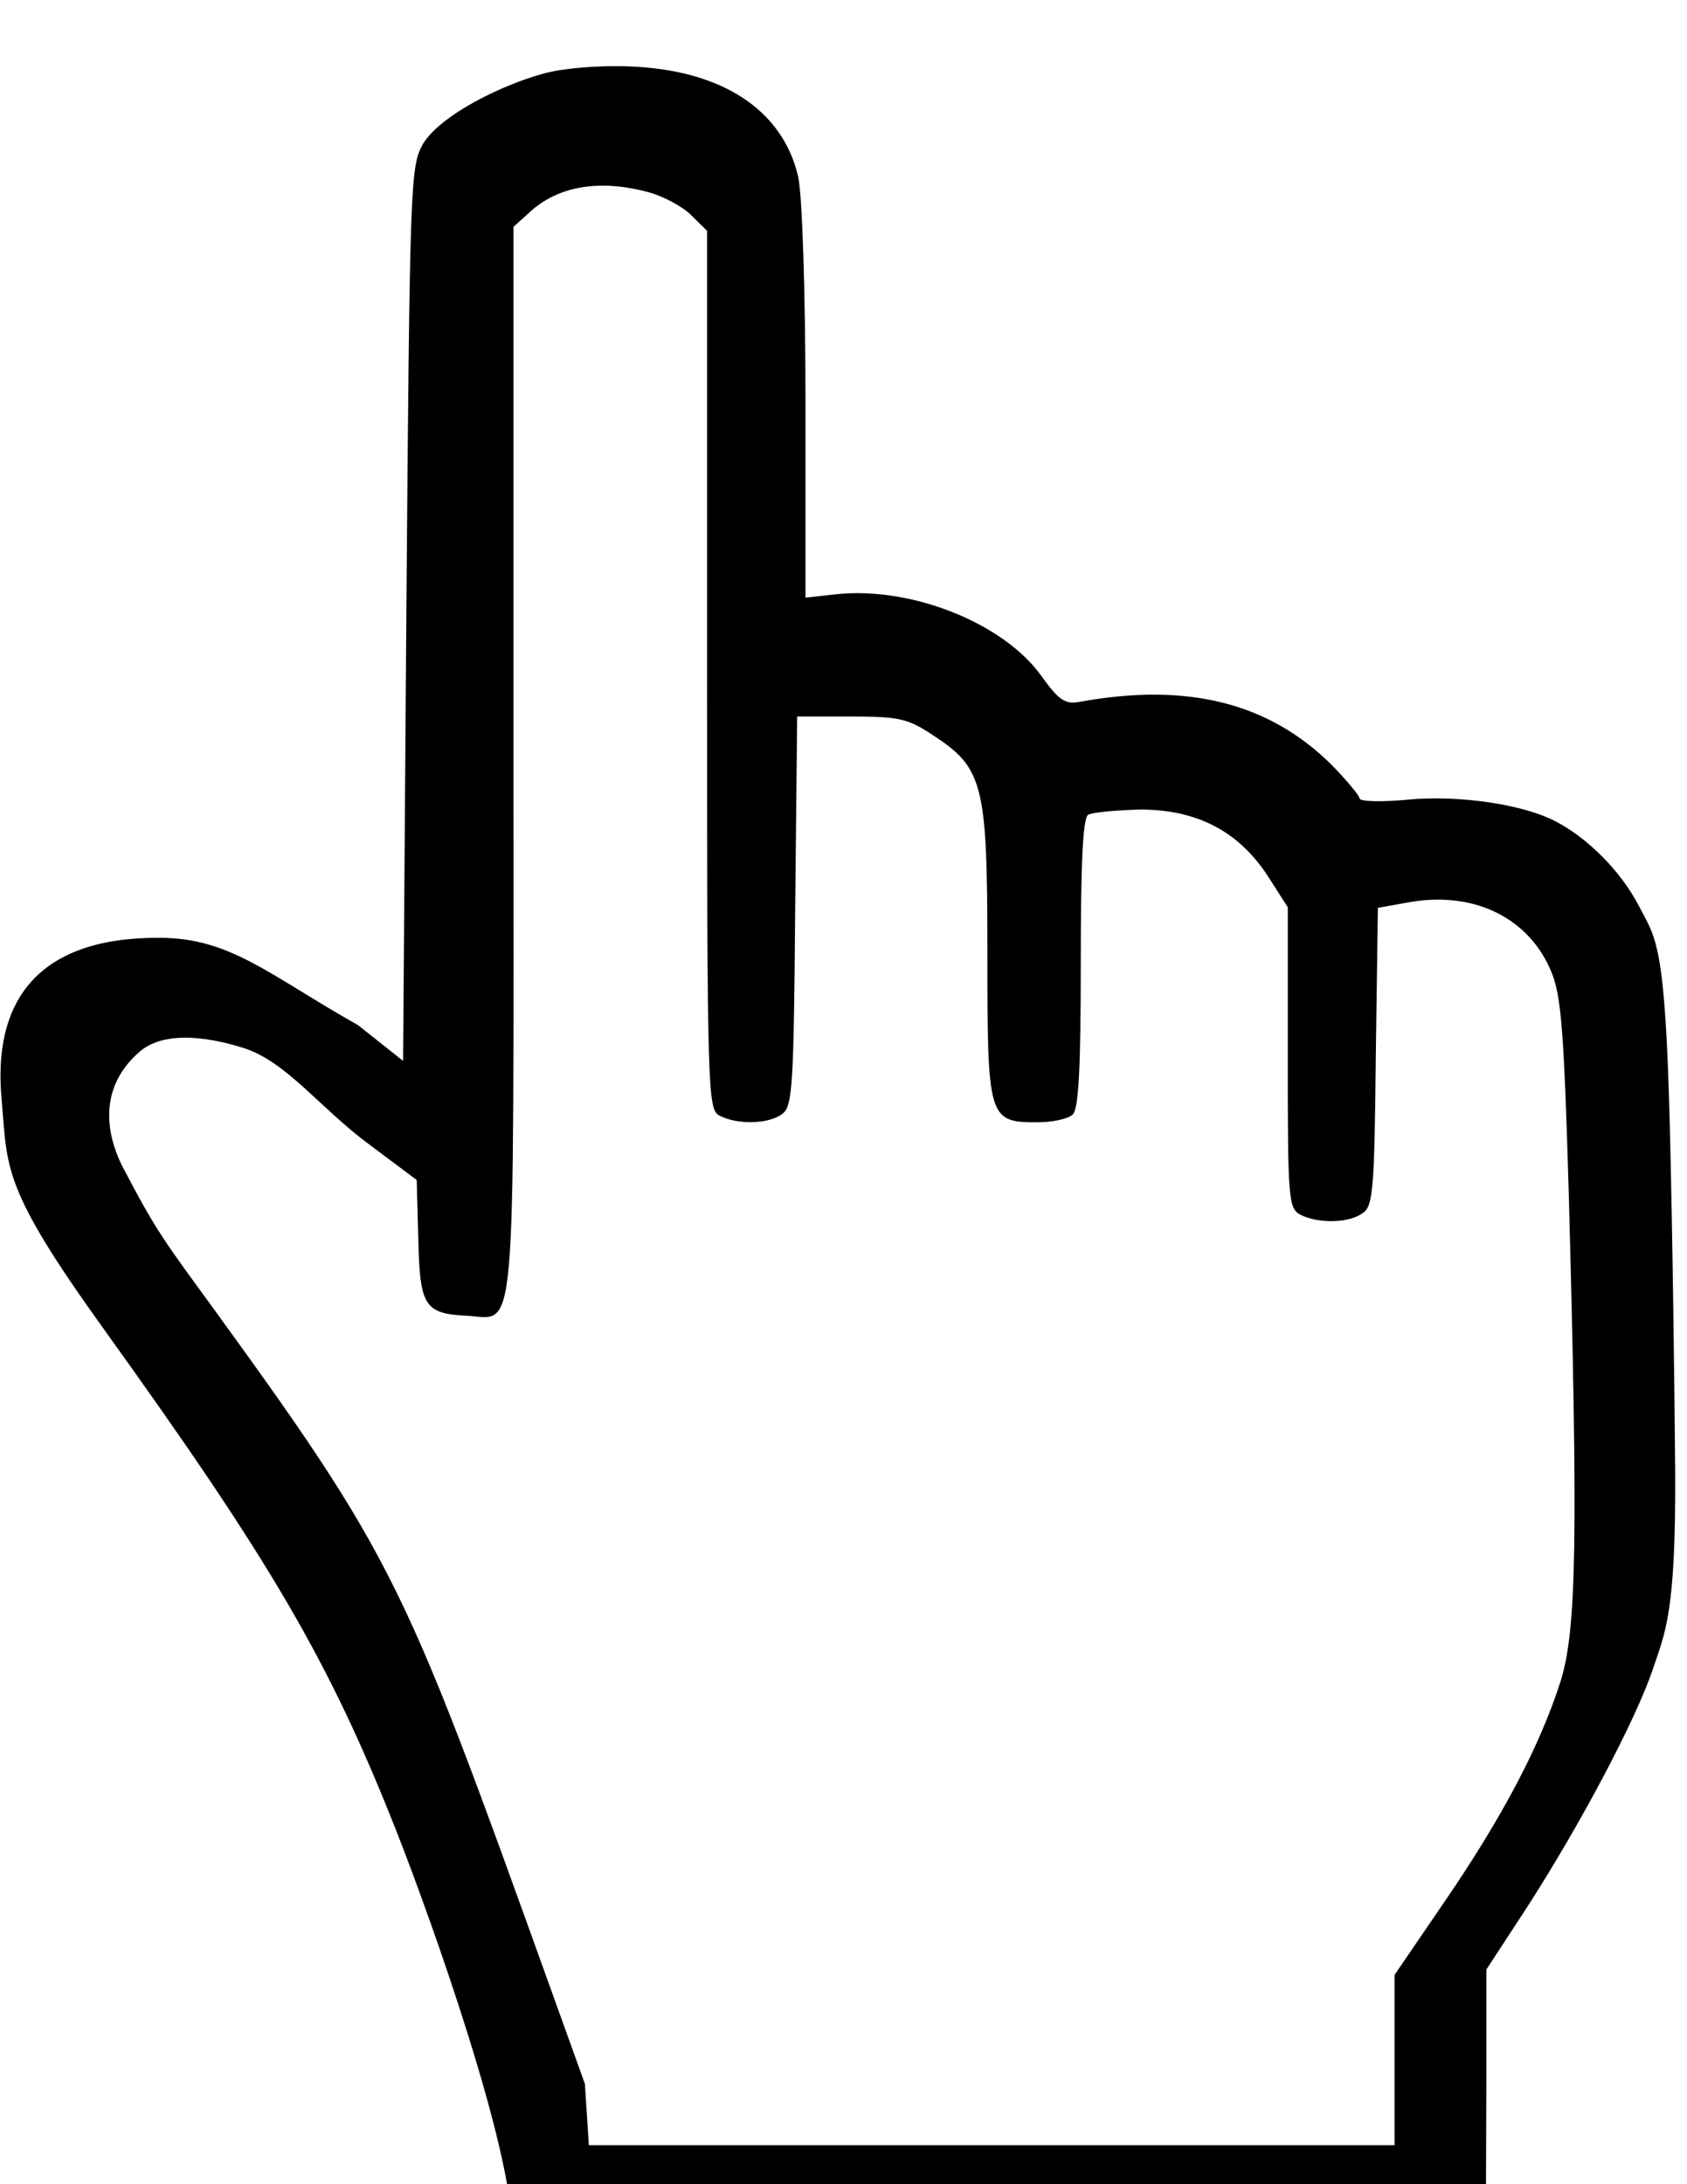 <?xml version="1.0" encoding="UTF-8"?>
<!DOCTYPE svg PUBLIC "-//W3C//DTD SVG 1.1//EN" "http://www.w3.org/Graphics/SVG/1.1/DTD/svg11.dtd">
<svg version="1.1" xmlns="http://www.w3.org/2000/svg" xmlns:xlink="http://www.w3.org/1999/xlink" x="0px" y="0px" width="17" height="22" viewBox="0, 0, 17, 22">
  <!-- filter:d - is used to apply drop-shadow to the cursors. -->
  <defs>
    <filter id="d" x="0" y="0" width="200%" height="200%">
      <feOffset result="offOut" in="SourceAlpha" dx=".25" dy=".5" />
      <feGaussianBlur result="blurOut" in="offOut" stdDeviation=".5" />
      <feBlend in="SourceGraphic" in2="blurOut" mode="normal" />
    </filter>
  </defs>
  <!-- g:scale - is used to size the cursors on the fly in browsers that allow SVGs as cursor data-urls. -->
  <!-- g:filter - is used to apply drop-shadow to the cursors in browsers that allow SVGs as cursor data-urls. -->
  <g transform="scale(1,1)" filter="url(#d)">
    <path shadow="rgba(0,0,0,.75)" shadow-blur="1.5" shadow-offset-x=".5" shadow-offset-y="1"
      fill="#000" d="M16.631,14.327 C16.638,15.756 16.53,15.942 16.403,16.321 C16.228,16.833 15.683,17.863 15.145,18.7 L14.728,19.338 L14.728,20.475 L14.723,21.97 L9.786,21.97 C5.905,21.97 4.911,22.037 4.911,21.97 C4.911,21.133 4.112,18.881 3.755,17.97 C3.067,16.22 2.473,15.22 0.796,12.887 C-0.237,11.452 -0.173,11.271 -0.233,10.58 C-0.327,9.596 0.117,8.94 1.355,8.946 C2.074,8.946 2.452,9.315 3.36,9.827 L3.812,10.186 L3.845,5.679 C3.879,1.293 3.886,1.173 4.014,0.947 C4.195,0.655 4.806,0.356 5.224,0.242 C5.412,0.189 5.775,0.156 6.091,0.169 C7.026,0.203 7.638,0.608 7.793,1.279 C7.833,1.446 7.867,2.436 7.867,3.546 L7.867,5.52 L8.163,5.487 C8.923,5.4 9.858,5.773 10.241,6.304 C10.416,6.55 10.484,6.597 10.625,6.57 C11.714,6.371 12.535,6.577 13.167,7.202 C13.322,7.361 13.45,7.514 13.45,7.541 C13.45,7.574 13.672,7.58 13.941,7.554 C14.452,7.507 15.084,7.6 15.414,7.767 C15.743,7.933 16.08,8.272 16.261,8.617 C16.436,8.956 16.53,8.97 16.577,10.851 C16.604,11.894 16.624,13.456 16.631,14.327 z" />
    <path fill="#FFF" d="M15.478,16.428 C15.639,15.909 15.652,14.972 15.558,11.502 C15.511,9.914 15.484,9.528 15.383,9.289 C15.161,8.751 14.617,8.478 13.971,8.584 L13.635,8.644 L13.614,10.14 C13.601,11.449 13.587,11.649 13.487,11.715 C13.352,11.821 13.036,11.828 12.854,11.735 C12.733,11.669 12.727,11.575 12.727,10.153 L12.727,8.638 L12.531,8.332 C12.235,7.873 11.812,7.654 11.24,7.654 C10.998,7.661 10.762,7.681 10.715,7.707 C10.662,7.74 10.641,8.192 10.641,9.203 C10.641,10.233 10.621,10.665 10.561,10.725 C10.514,10.771 10.352,10.804 10.204,10.804 C9.706,10.804 9.7,10.771 9.7,9.083 C9.7,7.395 9.659,7.235 9.148,6.903 C8.899,6.737 8.805,6.717 8.328,6.717 L7.783,6.717 L7.763,8.678 C7.749,10.426 7.736,10.645 7.635,10.718 C7.5,10.824 7.184,10.831 7.002,10.738 C6.881,10.672 6.875,10.552 6.875,6.245 L6.875,1.825 L6.713,1.665 C6.626,1.579 6.437,1.479 6.296,1.439 C5.792,1.3 5.368,1.373 5.079,1.645 L4.924,1.785 L4.924,7.189 C4.924,13.217 4.964,12.772 4.44,12.752 C4.05,12.732 3.989,12.652 3.969,12.114 L3.949,11.385 L3.478,11.033 C2.98,10.667 2.642,10.198 2.211,10.058 C1.942,9.972 1.433,9.854 1.156,10.094 C0.688,10.5 0.864,11.019 0.99,11.261 C1.334,11.917 1.406,12 1.909,12.691 C3.884,15.411 3.844,15.5 5.644,20.489 L5.684,21.107 L9.74,21.107 L13.803,21.107 L13.803,20.249 L13.803,19.392 L14.307,18.654 C14.899,17.79 15.276,17.066 15.478,16.428 z" />
  </g>
</svg>
